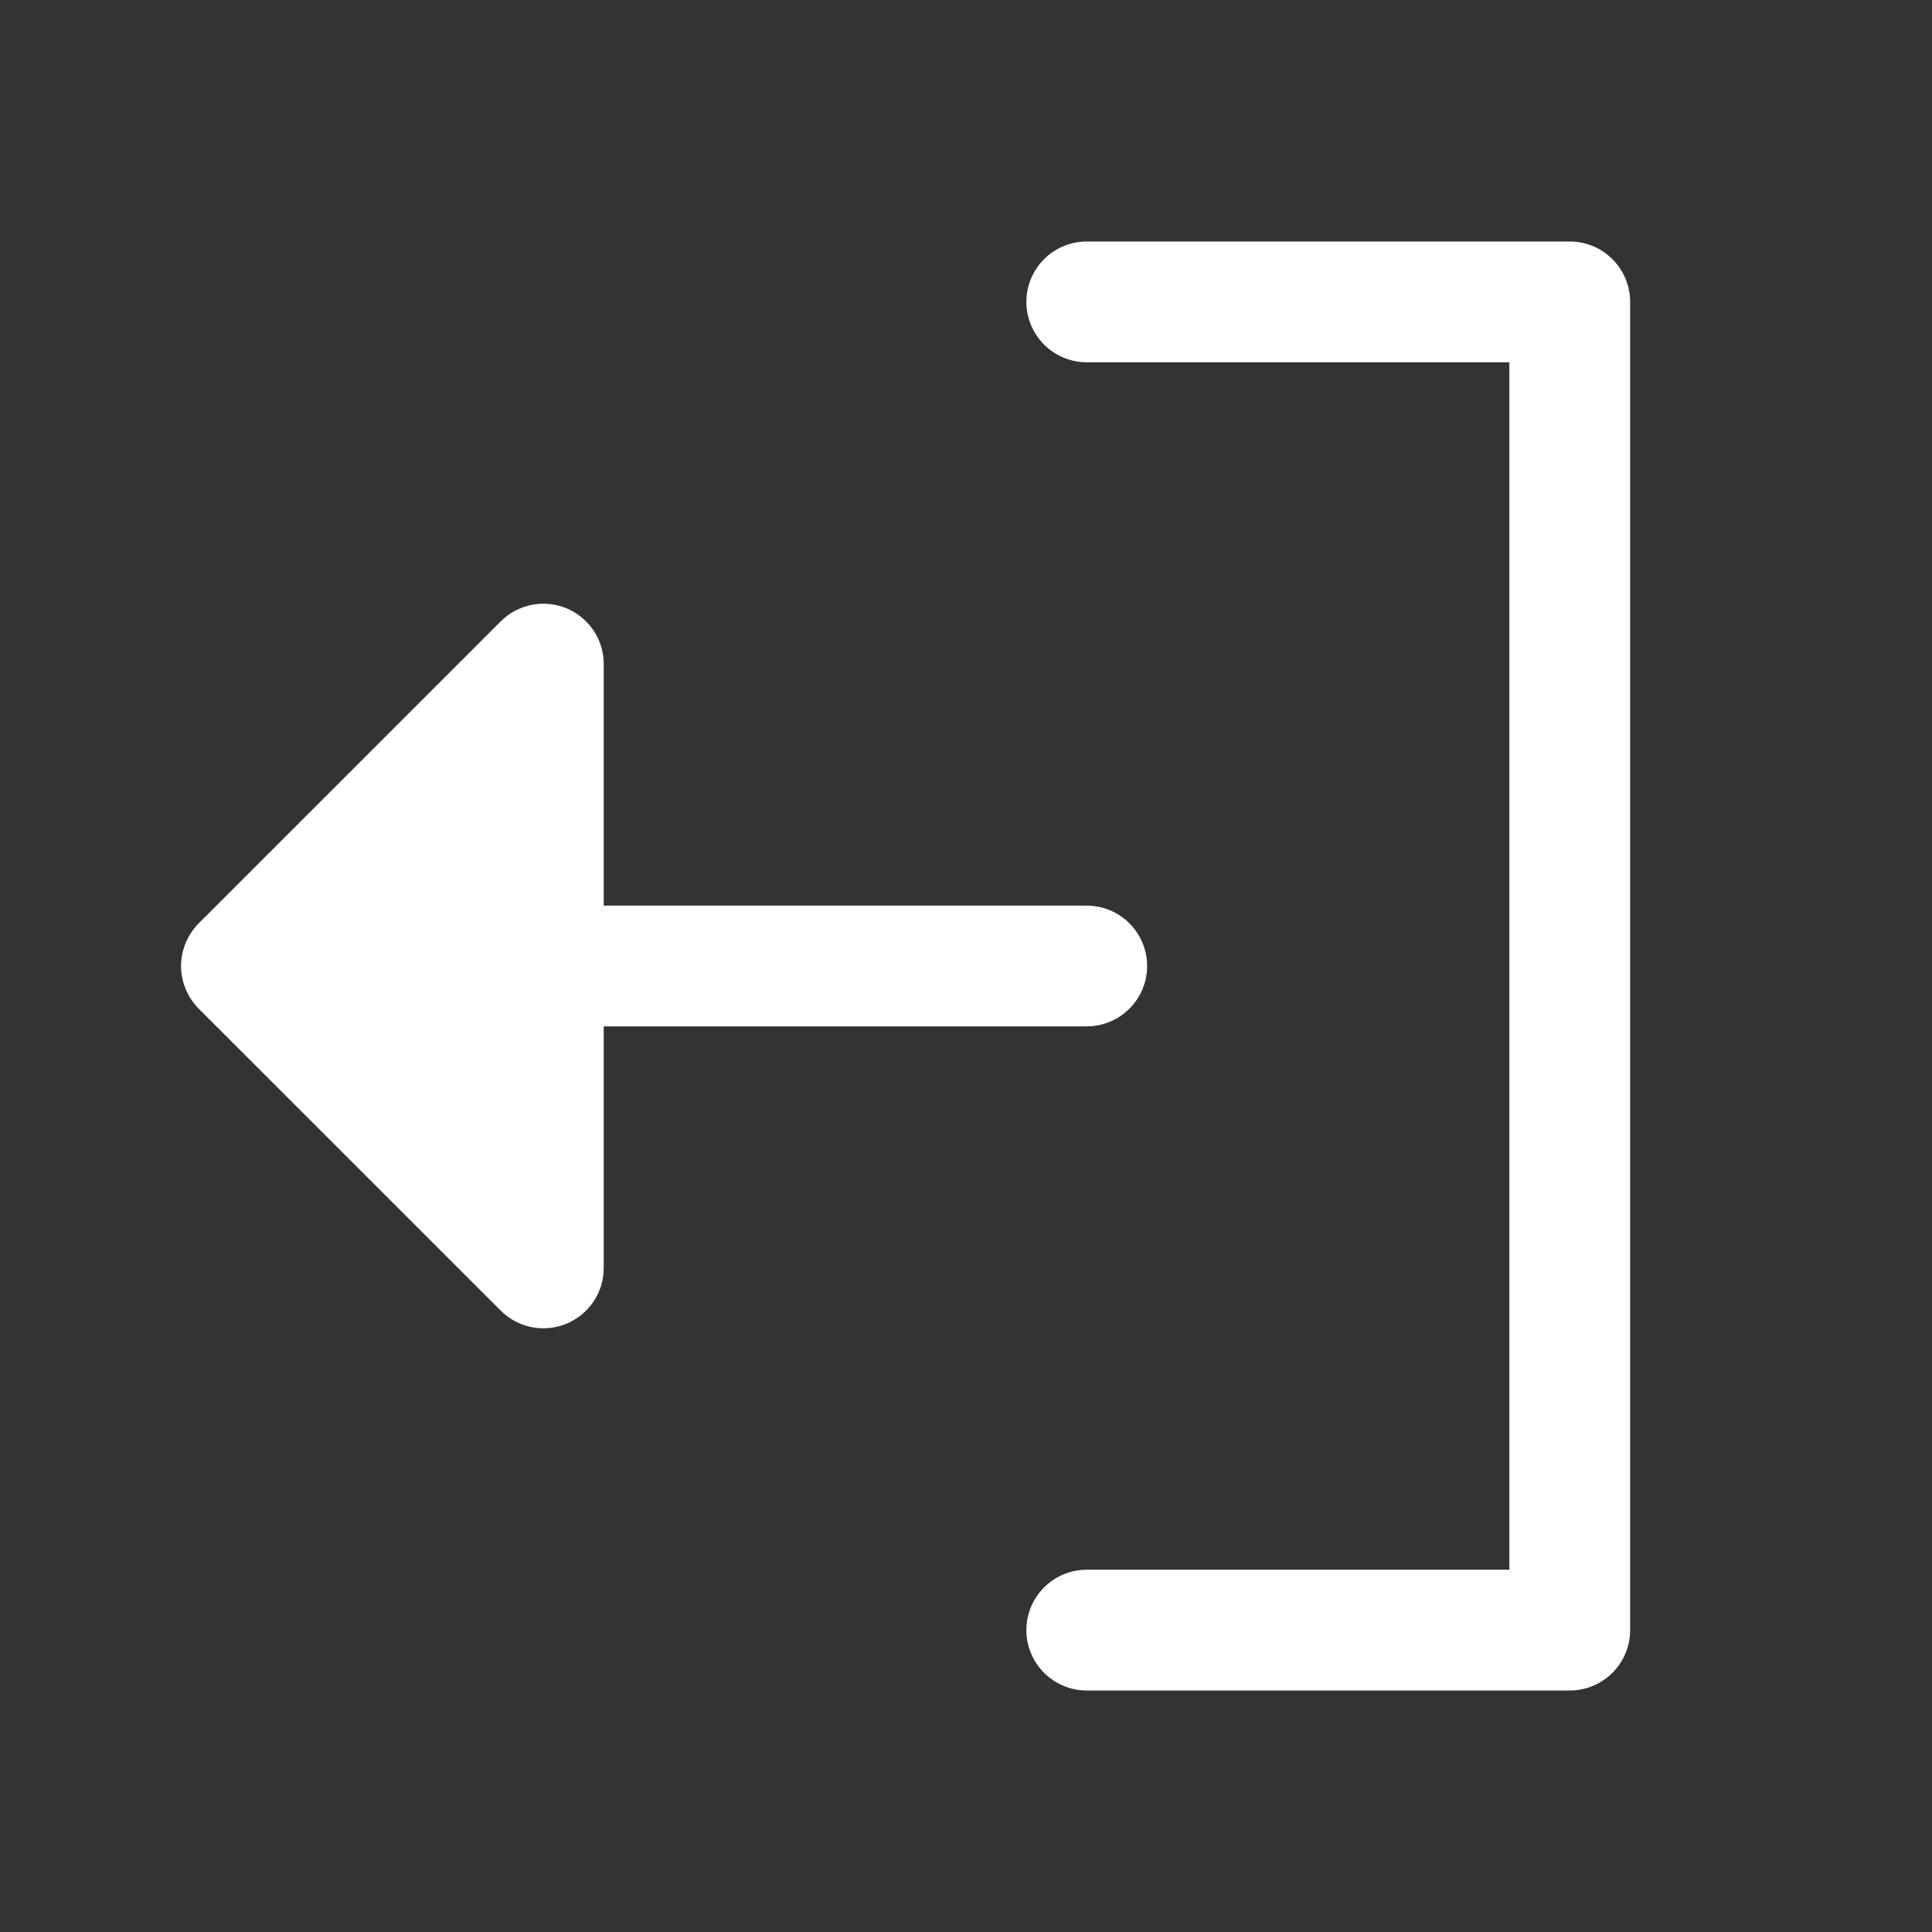 <svg width="25" height="25" viewBox="0 0 25 25" fill="none" xmlns="http://www.w3.org/2000/svg">
<rect x="0" y="0" width="25" height="25" fill="#333333" stroke="none"/>
<path d="M13.281 21.094C13.281 21.301 13.364 21.5 13.51 21.646C13.657 21.793 13.855 21.875 14.062 21.875H20.312C20.52 21.875 20.718 21.793 20.865 21.646C21.011 21.5 21.094 21.301 21.094 21.094V3.906C21.094 3.699 21.011 3.5 20.865 3.354C20.718 3.207 20.52 3.125 20.312 3.125H14.062C13.855 3.125 13.657 3.207 13.51 3.354C13.364 3.5 13.281 3.699 13.281 3.906C13.281 4.113 13.364 4.312 13.51 4.459C13.657 4.605 13.855 4.688 14.062 4.688H19.531V20.312H14.062C13.855 20.312 13.657 20.395 13.51 20.541C13.364 20.688 13.281 20.887 13.281 21.094ZM2.572 11.947L6.479 8.041C6.588 7.932 6.727 7.857 6.879 7.827C7.03 7.797 7.187 7.812 7.33 7.871C7.473 7.931 7.595 8.031 7.681 8.159C7.767 8.288 7.813 8.439 7.812 8.594V11.719H14.062C14.27 11.719 14.468 11.801 14.615 11.948C14.761 12.094 14.844 12.293 14.844 12.5C14.844 12.707 14.761 12.906 14.615 13.052C14.468 13.199 14.27 13.281 14.062 13.281H7.812V16.406C7.813 16.561 7.767 16.712 7.681 16.841C7.595 16.969 7.473 17.069 7.33 17.129C7.187 17.188 7.03 17.203 6.879 17.173C6.727 17.143 6.588 17.068 6.479 16.959L2.572 13.053C2.5 12.98 2.442 12.894 2.403 12.799C2.363 12.704 2.343 12.603 2.343 12.5C2.343 12.397 2.363 12.296 2.403 12.201C2.442 12.106 2.5 12.02 2.572 11.947Z" fill="white"/>
</svg>
